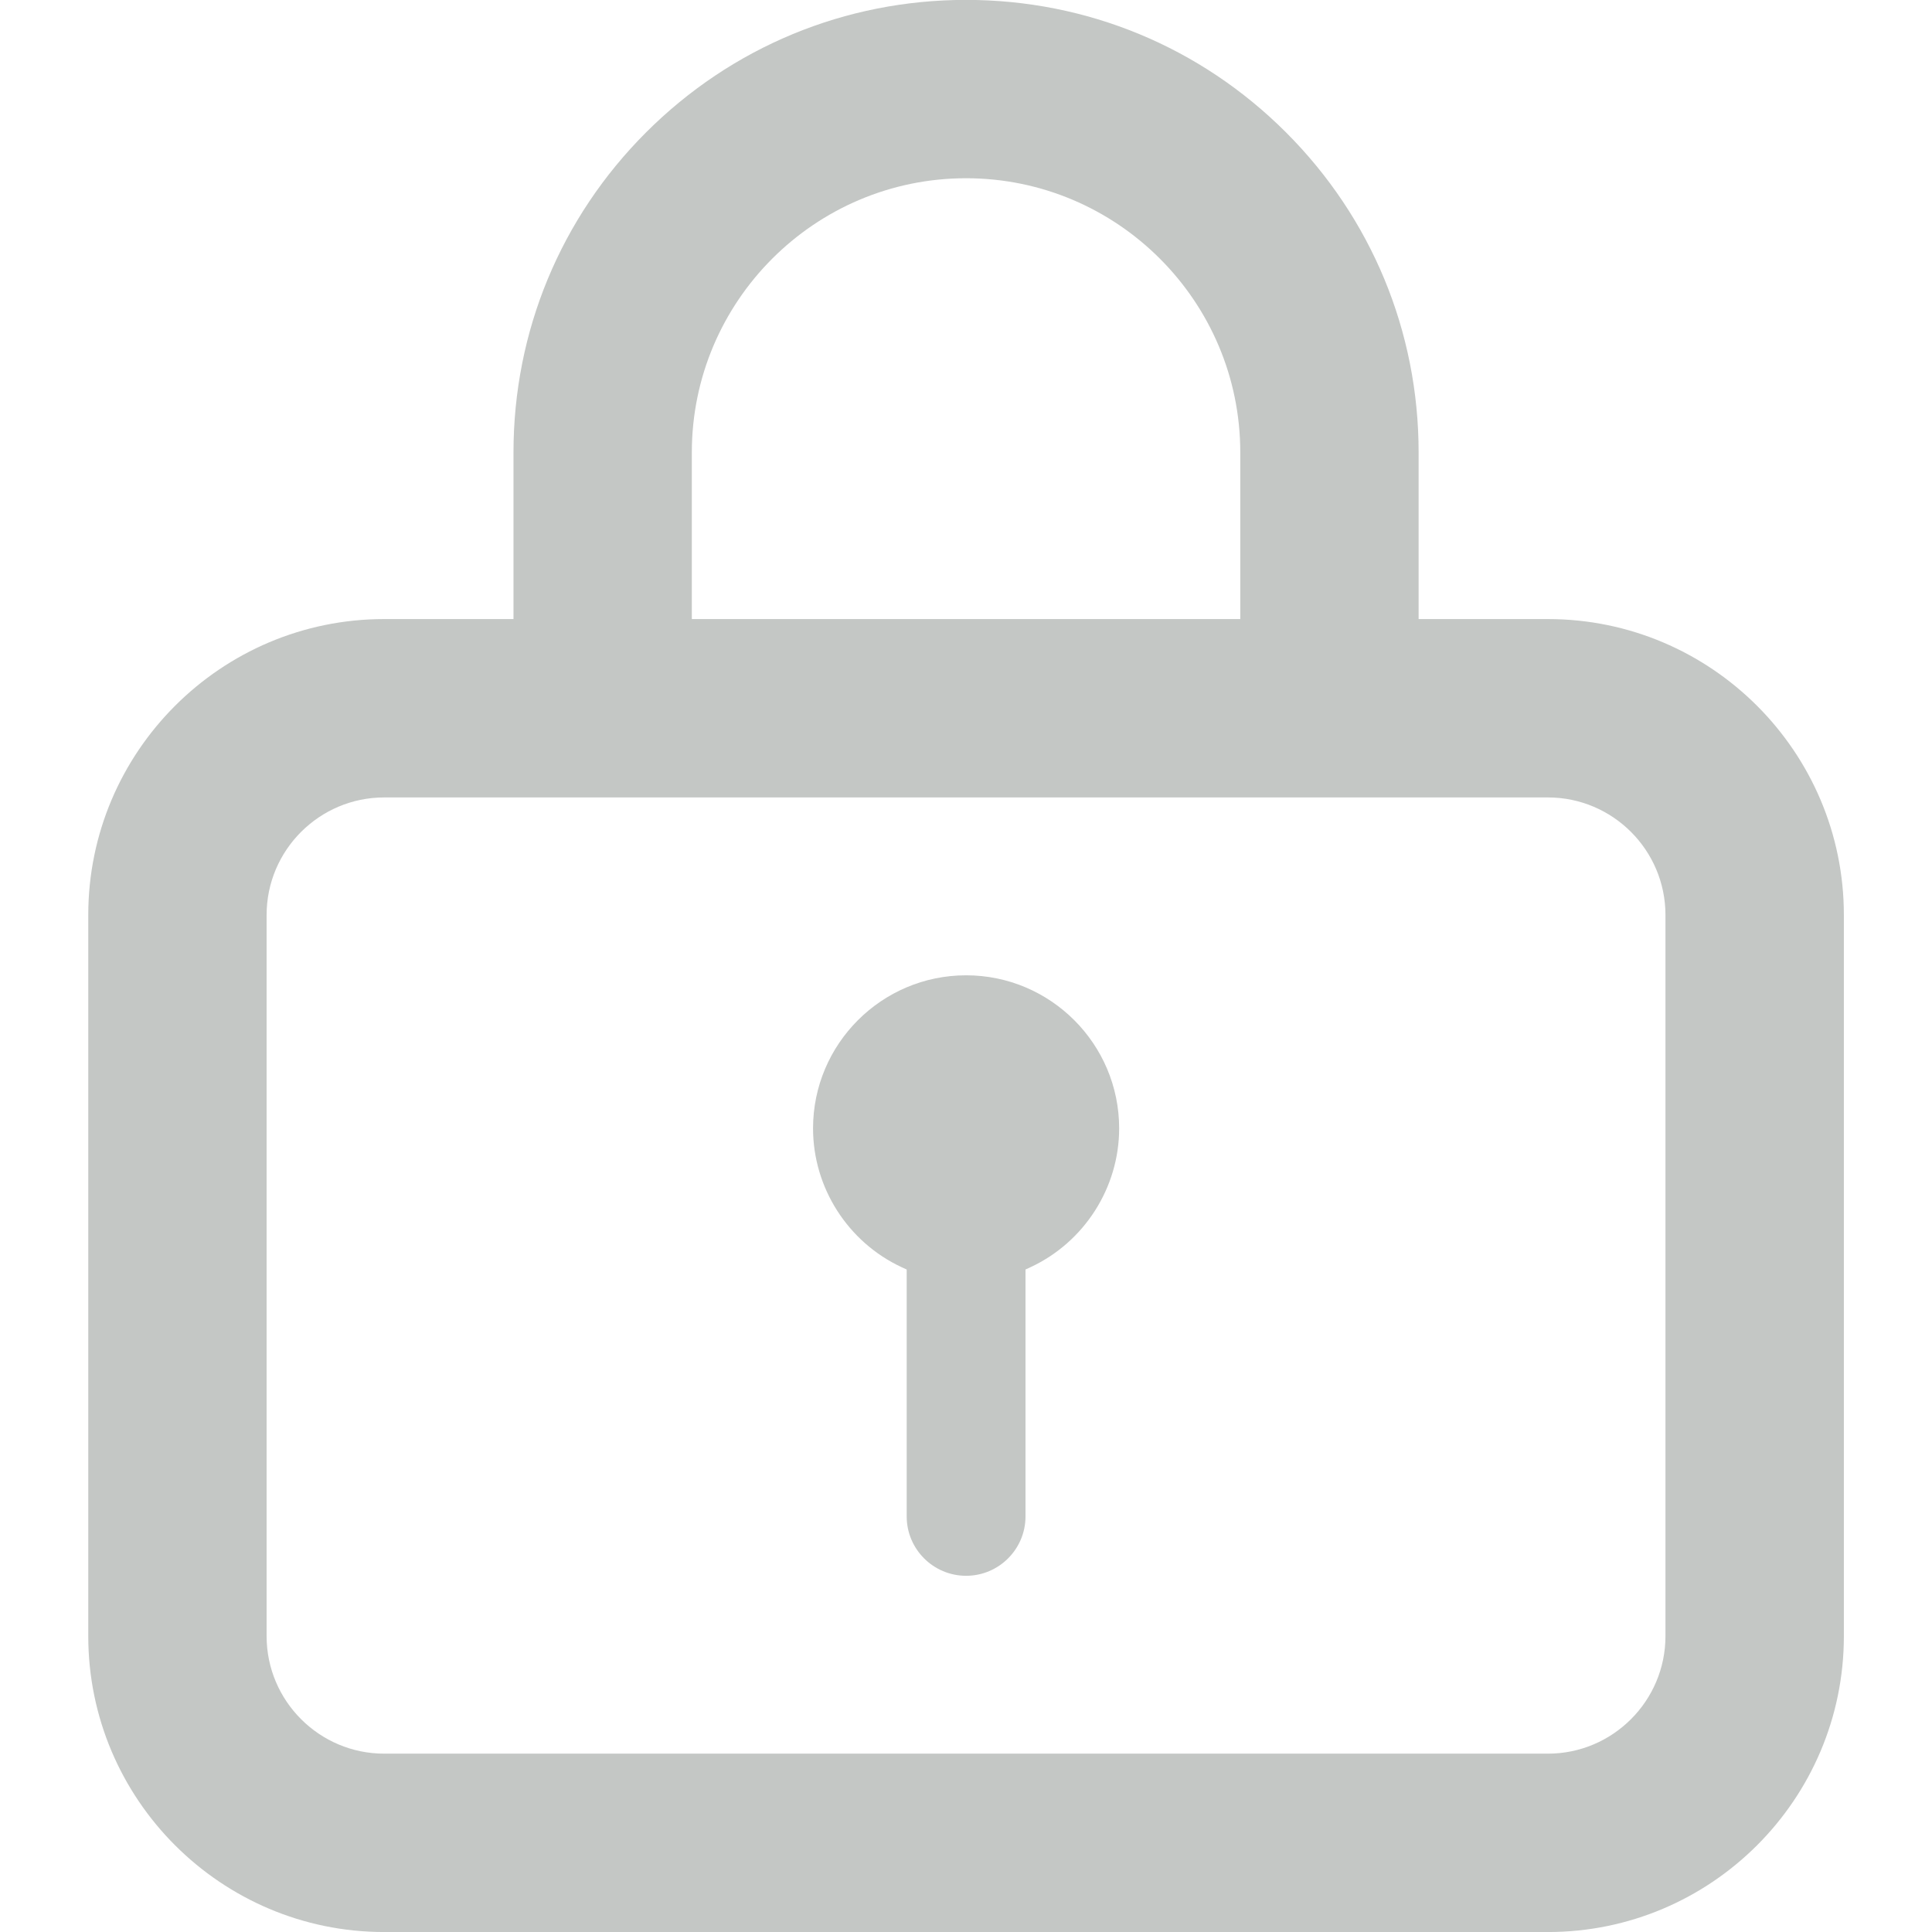 <?xml version="1.0" encoding="utf-8"?>
<!-- Generator: Adobe Illustrator 14.0.0, SVG Export Plug-In . SVG Version: 6.00 Build 43363)  -->
<!DOCTYPE svg PUBLIC "-//W3C//DTD SVG 1.1//EN" "http://www.w3.org/Graphics/SVG/1.1/DTD/svg11.dtd">
<svg version="1.1" id="Layer_1" xmlns="http://www.w3.org/2000/svg" xmlns:xlink="http://www.w3.org/1999/xlink" x="0px" y="0px"
	 width="56.69px" height="56.69px" viewBox="0 0 56.69 56.69" enable-background="new 0 0 56.69 56.69" xml:space="preserve">
<path fill="#C4C7C5" d="M54.104,26.848c0-4.788-3.896-8.683-8.684-8.683H11.273c-4.788,0-8.683,3.895-8.683,8.683v21.16
	c0,4.788,3.895,8.683,8.683,8.683H45.42c4.788,0,8.684-3.895,8.684-8.683V26.848z M48.869,48.008c0,1.901-1.548,3.449-3.449,3.449
	H11.273c-1.902,0-3.45-1.548-3.45-3.449v-21.16c0-1.902,1.548-3.449,3.45-3.449H45.42c1.901,0,3.449,1.547,3.449,3.449V48.008z"/>
<path fill="#C4C7C5" d="M28.347,5.23c4.437,0,8.046,3.61,8.046,8.046v8.907h5.233v-8.907c0-3.547-1.382-6.882-3.89-9.39
	c-2.508-2.508-5.842-3.889-9.39-3.889c-3.547,0-6.882,1.381-9.39,3.889c-2.508,2.508-3.889,5.843-3.889,9.39v8.907h5.233v-8.907
	C20.301,8.84,23.91,5.23,28.347,5.23z"/>
<path fill="#C4C7C5" d="M30.09,37.251l0.146-0.067c1.58-0.735,2.603-2.334,2.603-4.075c0-2.477-2.016-4.491-4.491-4.491
	c-2.477,0-4.491,2.015-4.491,4.491c0,1.741,1.021,3.34,2.602,4.075l0.146,0.067v7.245c0,0.961,0.782,1.742,1.743,1.742
	s1.743-0.781,1.743-1.742V37.251z"/>
</svg>
